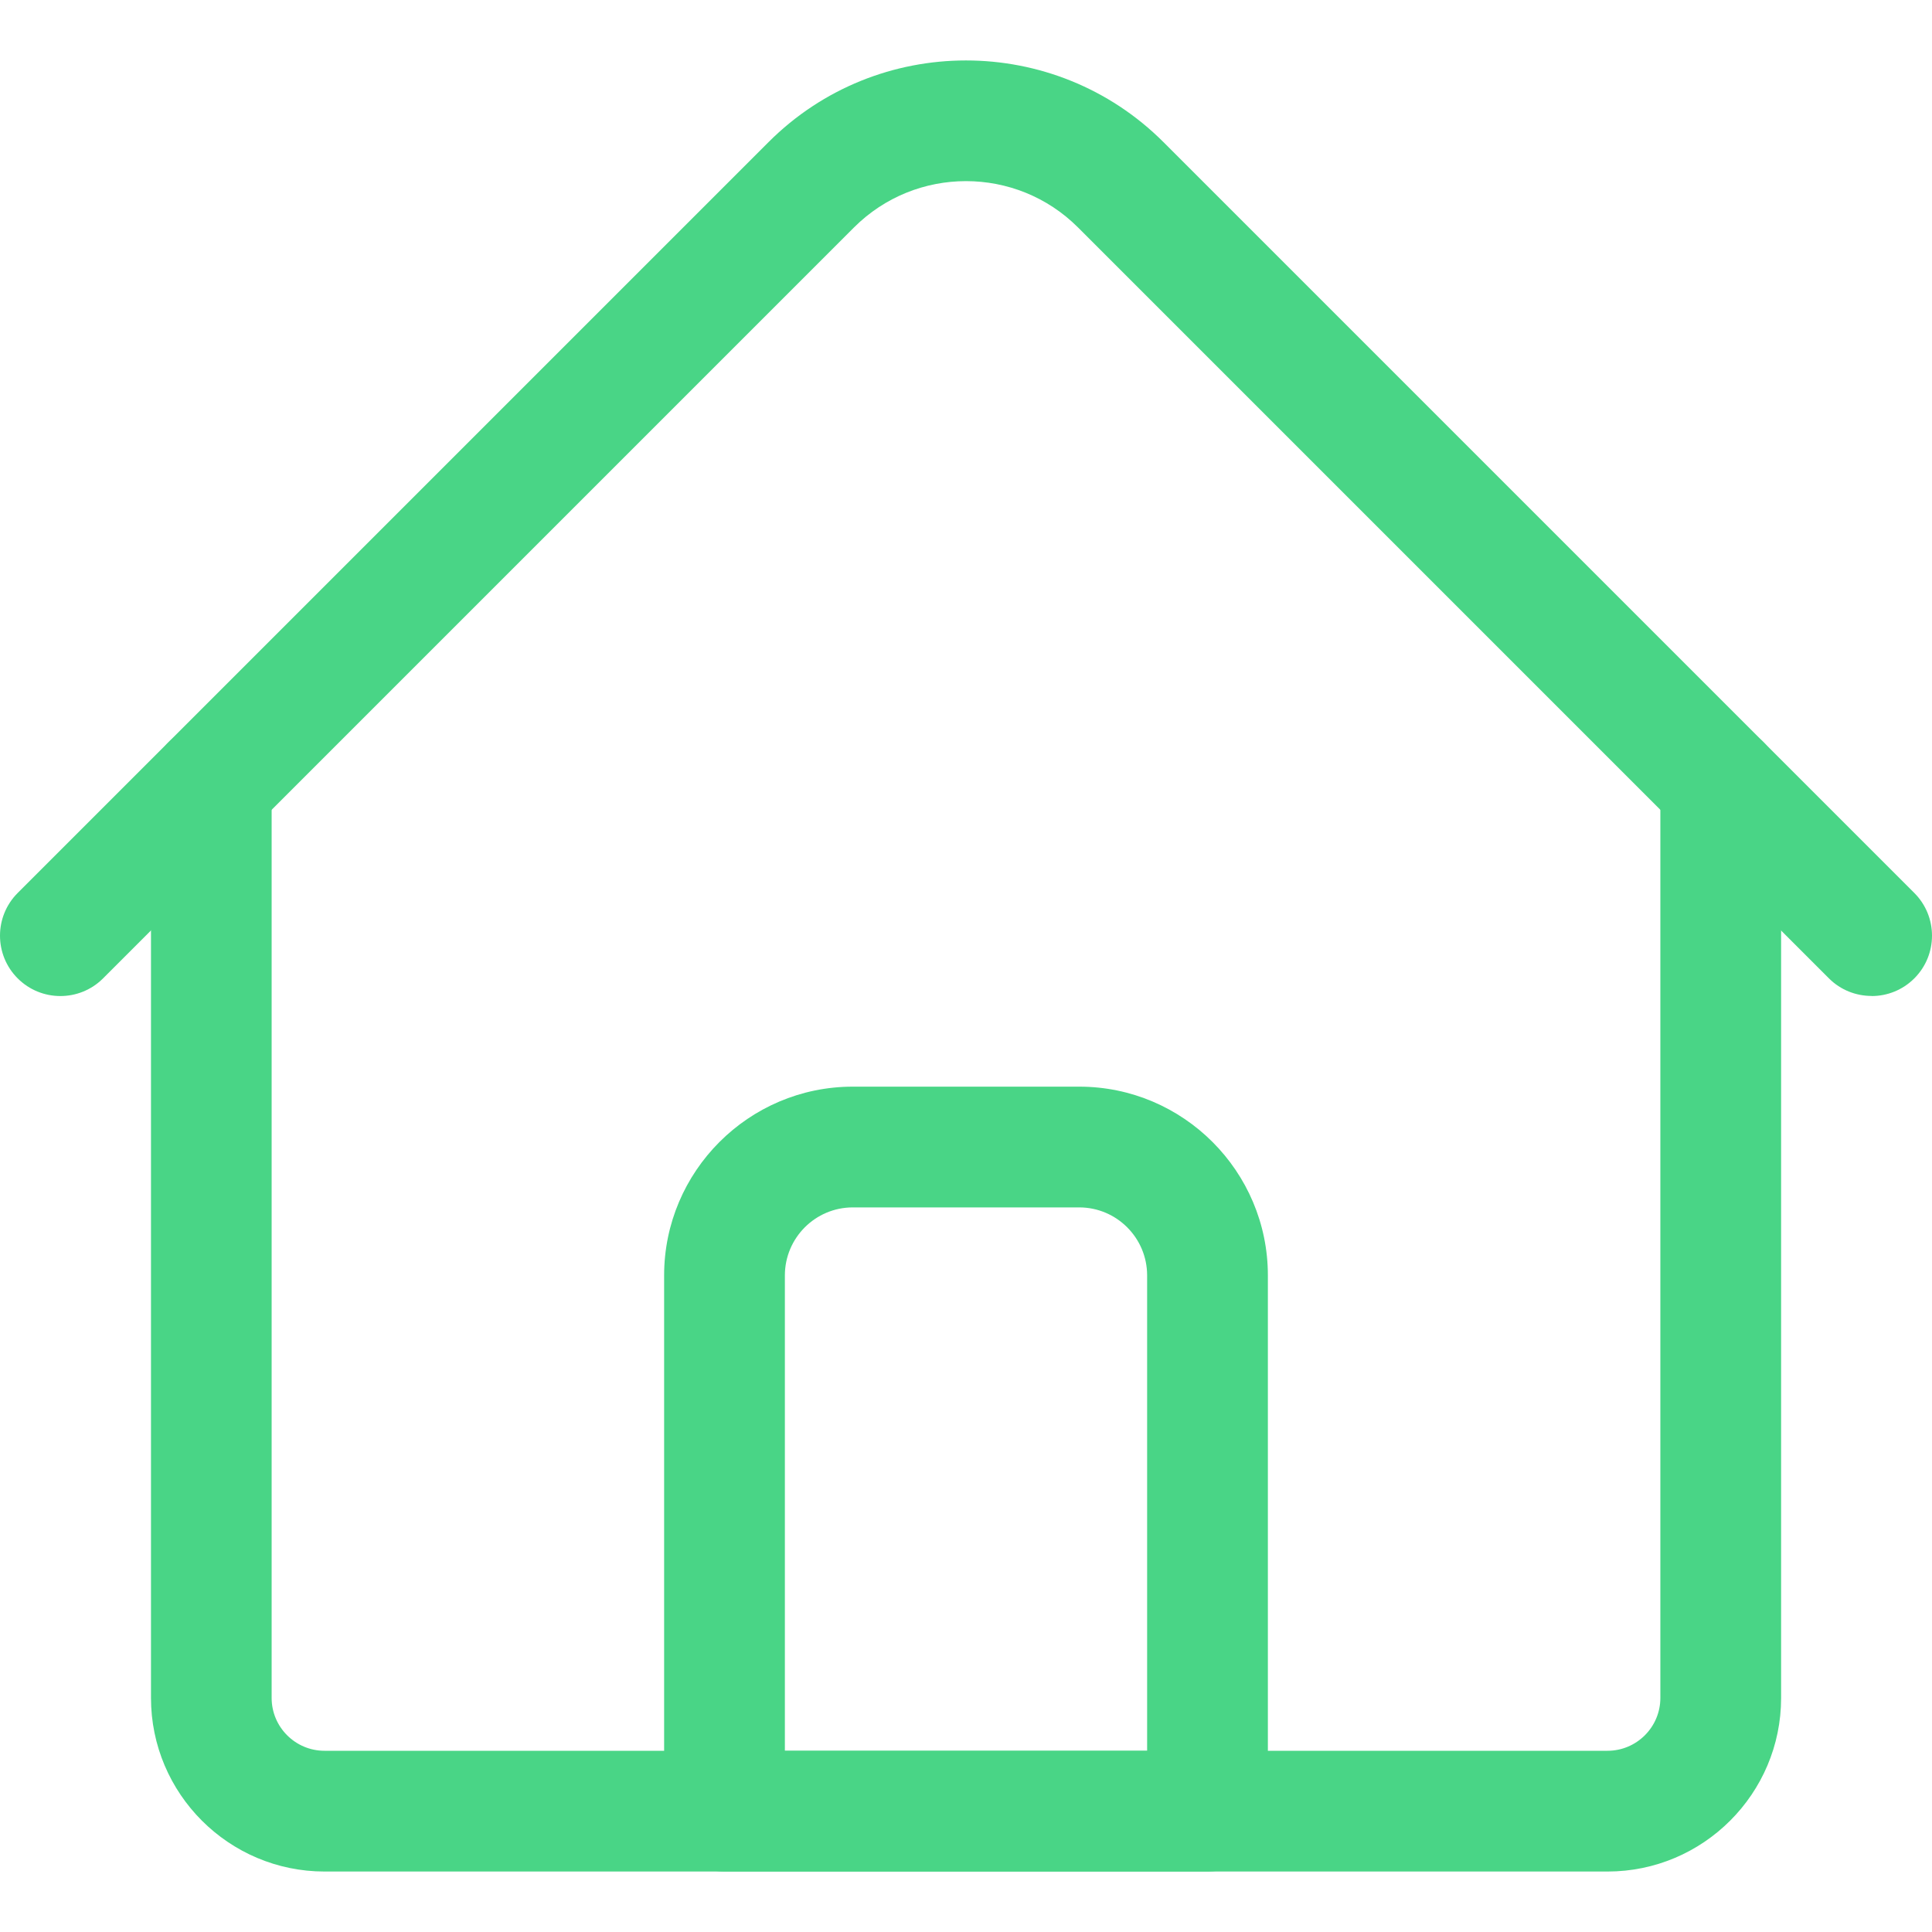 <svg xmlns="http://www.w3.org/2000/svg" width="20" height="20" fill="none" viewBox="0 0 20 20">
    <path fill="#49D586" d="M16.64 19.374H3.36c-.991 0-1.797-.806-1.797-1.797V8.124c0-.346.28-.625.625-.625s.624.28.624.625v9.453c0 .302.246.547.547.547h13.282c.301 0 .547-.245.547-.547V8.124c0-.346.28-.625.625-.625s.625.28.625.625v9.453c0 .991-.807 1.797-1.797 1.797z"/>
    <path fill="#49D586" d="M19.375 10.31c-.16 0-.32-.06-.442-.182L11.16 2.355c-.64-.64-1.68-.64-2.32 0l-7.773 7.773c-.244.244-.64.244-.884 0s-.244-.64 0-.884l7.773-7.773c1.127-1.127 2.96-1.127 4.088 0l7.773 7.773c.244.244.244.64 0 .884-.122.122-.282.183-.442.183zM12.5 19.374h-5c-.345 0-.625-.28-.625-.625v-5.546c0-1.077.876-1.954 1.953-1.954h2.344c1.077 0 1.953.877 1.953 1.954v5.546c0 .346-.28.625-.625.625zm-4.375-1.25h3.75v-4.921c0-.388-.315-.704-.703-.704H8.828c-.388 0-.703.316-.703.704v4.921z"/>
</svg>
